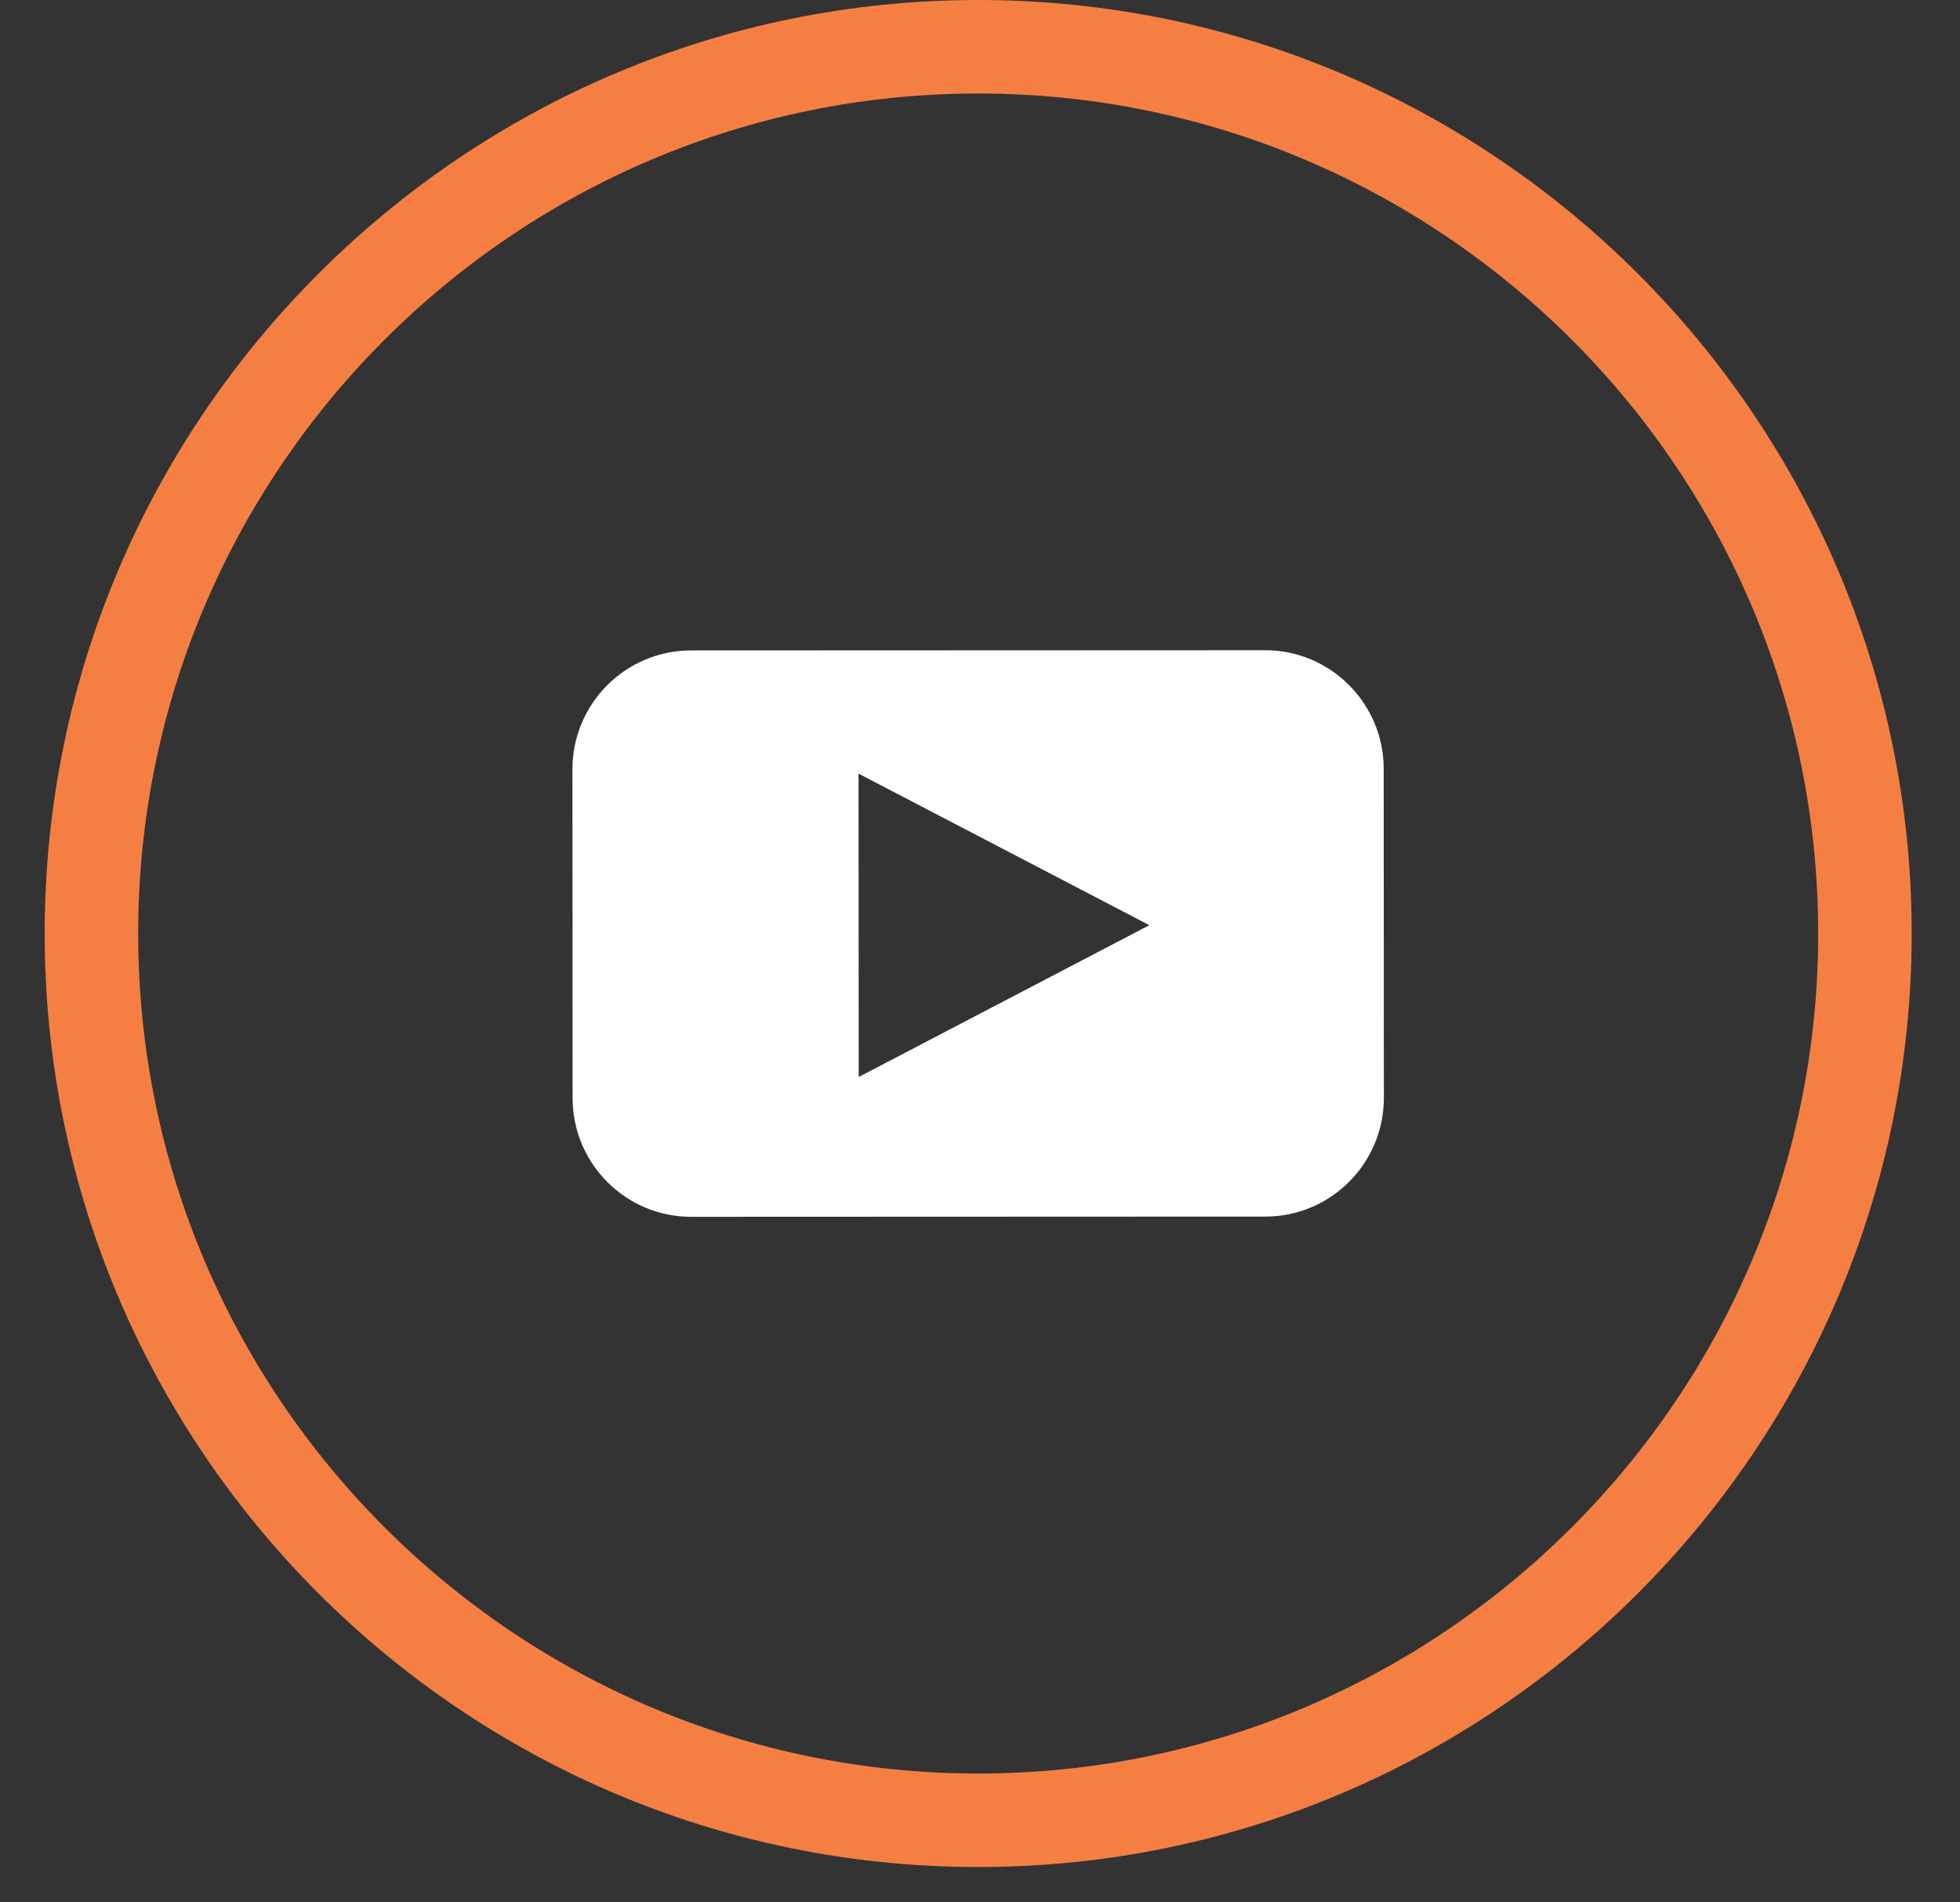 <svg width="34" height="33" viewBox="0 0 34 33" fill="none" xmlns="http://www.w3.org/2000/svg">
<rect x="0" y="0" width="34" height="33" fill="#333333" stroke="none"/>
<path d="M16.968 32.387C8.039 32.387 0.775 25.124 0.775 16.194C0.775 7.264 8.039 0 16.968 0C25.897 0 33.162 7.265 33.162 16.194C33.162 25.122 25.897 32.387 16.968 32.387ZM16.968 1.622C8.933 1.622 2.397 8.158 2.397 16.194C2.397 24.229 8.933 30.765 16.968 30.765C25.003 30.765 31.54 24.229 31.54 16.194C31.54 8.158 25.003 1.622 16.968 1.622Z" fill="#F57F43"/>
<path d="M21.944 11.279L11.989 11.283C10.851 11.283 9.929 12.207 9.93 13.346L9.933 19.048C9.933 20.186 10.856 21.11 11.993 21.108L21.948 21.104C23.086 21.104 24.006 20.18 24.006 19.042L24.003 13.339C24.003 12.201 23.08 11.278 21.944 11.279ZM14.896 18.683L14.893 13.42L19.938 16.049L14.895 18.683H14.896Z" fill="white"/>
</svg>
